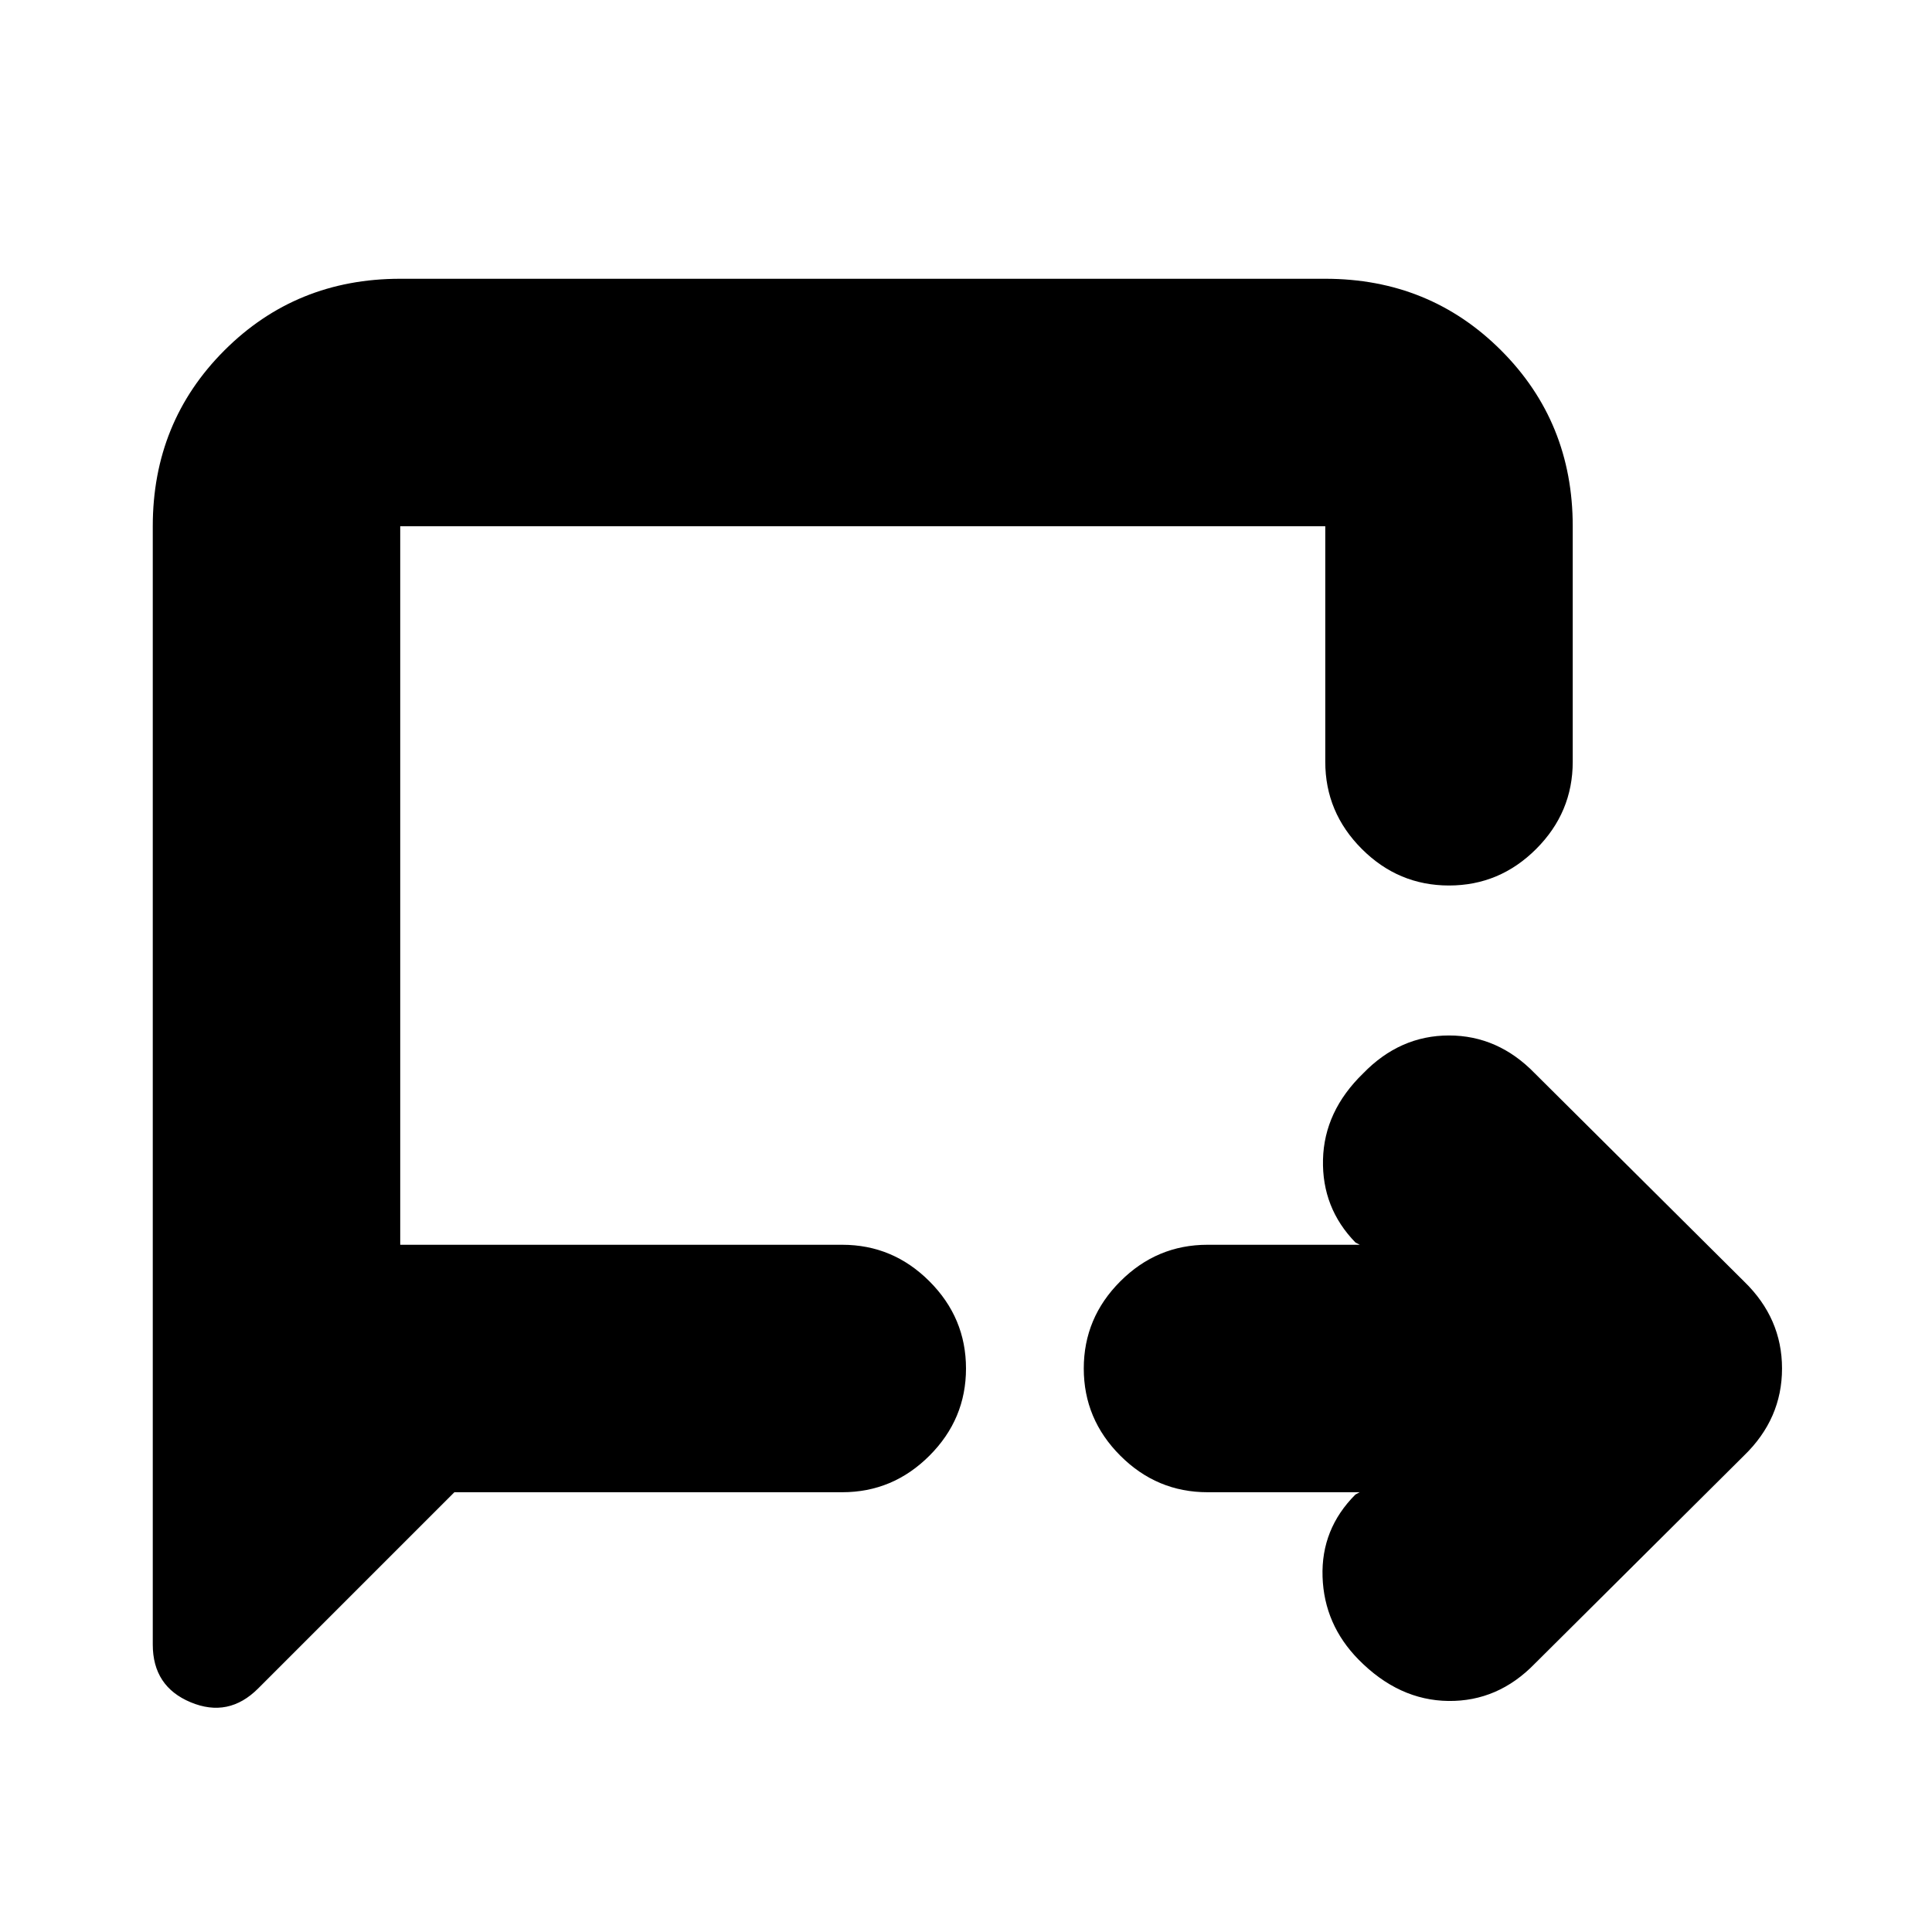 <svg xmlns="http://www.w3.org/2000/svg" height="24" viewBox="0 -960 960 960" width="24"><path d="M675.65-218.52H600q-25.17 0-43.32-18.16-18.16-18.15-18.16-43.32t18.16-43.32q18.15-18.16 43.32-18.16h75.65l-2.13-1.13q-16.69-17.13-16.13-41.17.57-24.05 19.96-42.87 18.26-18.83 42.65-18.83 24.39 0 42.65 18.83l104 103.43q18.83 18.26 18.83 43.22 0 24.96-18.83 43.22l-104 103.43q-18.26 18.83-42.93 18.55-24.68-.29-44.63-20.53-17.13-17.41-17.92-41.17-.78-23.76 16.35-40.89l2.13-1.13Zm-449.87 0L128.26-121q-14.7 14.7-33.52 6.85-18.83-7.85-18.83-28.68v-555.69q0-51.78 35.59-87.37t87.37-35.59h459.65q51.78 0 87.37 35.59t35.59 87.37v117.04q0 25.17-18.16 43.32Q745.17-520 720-520t-43.32-18.16q-18.16-18.15-18.16-43.32v-117.04H198.87v357.04h219.65q25.17 0 43.32 18.16Q480-305.17 480-280t-18.16 43.32q-18.15 18.16-43.32 18.16H225.78Zm-26.91-122.96v-357.04V-341.48Z"/></svg>